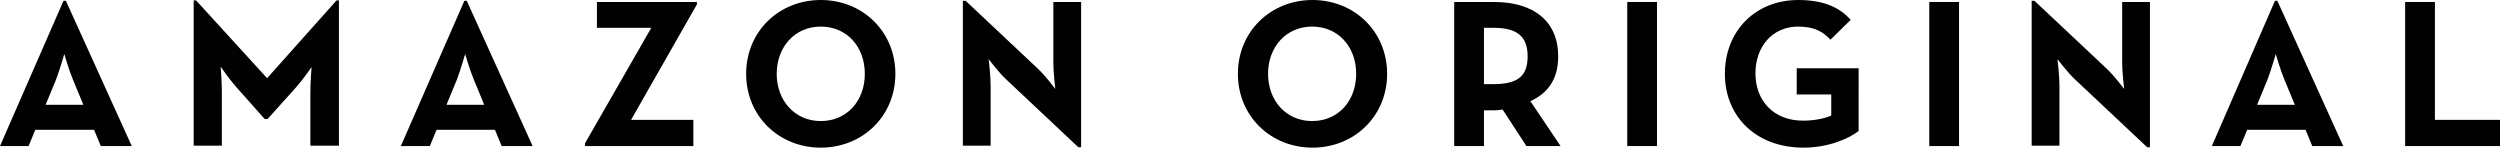 <?xml version="1.0" encoding="utf-8"?>
<!-- Generator: Adobe Illustrator 18.0.0, SVG Export Plug-In . SVG Version: 6.00 Build 0)  -->
<!DOCTYPE svg PUBLIC "-//W3C//DTD SVG 1.1//EN" "http://www.w3.org/Graphics/SVG/1.1/DTD/svg11.dtd">
<svg version="1.1" id="Layer_1" xmlns="http://www.w3.org/2000/svg" xmlns:xlink="http://www.w3.org/1999/xlink" x="0px" y="0px" viewBox="0 0 629.9 37.2" enable-background="new 0 0 629.9 37.2" xml:space="preserve">
<g>
	<path fill="#010101" d="M16,0.2h0.6l16.6,36.6h-7.8l-1.7-4.1H8.9l-1.7,4.1H0L16,0.2z M21,26.4l-2.6-6.3c-1.1-2.6-2.2-6.5-2.2-6.5s-1.1,3.9-2.1,6.5l-2.6,6.3H21z"/>
	<path fill="#010101" d="M48.8,0.1h0.6l17.9,19.6L84.8,0.1h0.6v36.6h-7.2V23.2c0-2.5,0.3-6.3,0.3-6.3s-2.2,3.2-3.9,5.1L67.4,30h-0.7l-7.2-8.1c-1.7-1.9-3.9-5.1-3.9-5.1s0.3,3.9,0.3,6.3v13.6h-7.1V0.1z"/>
	<path fill="#010101" d="M117,0.2h0.6l16.6,36.6h-7.8l-1.7-4.1h-14.7l-1.7,4.1H101L117,0.2z M122,26.4l-2.6-6.3c-1.1-2.6-2.2-6.5-2.2-6.5s-1.1,3.9-2.1,6.5l-2.6,6.3H122z"/>
	<path fill="#010101" d="M147.4,36.1L164.1,7h-13.7V0.5h25.2v0.6L159,30.2h15.7v6.6h-27.3V36.1z"/>
	<path fill="#010101" d="M188,18.6C188,7.9,196.3,0,206.8,0s18.8,7.9,18.8,18.6s-8.3,18.6-18.8,18.6S188,29.3,188,18.6z M217.9,18.6c0-6.8-4.5-11.9-11.1-11.9s-11.1,5.2-11.1,11.9s4.5,11.9,11.1,11.9S217.9,25.4,217.9,18.6z"/>
	<path fill="#010101" d="M253.4,19.9c-1.8-1.7-4.3-5-4.3-5s0.5,4,0.5,6.6v15.2h-7V0.2h0.7l18.3,17.2c1.8,1.7,4.3,5,4.3,5s-0.5-4.1-0.5-6.6V0.5h7v36.6h-0.7L253.4,19.9z"/>
	<path fill="#010101" d="M311.9,18.6c0-10.7,8.3-18.6,18.8-18.6s18.8,7.9,18.8,18.6s-8.3,18.6-18.8,18.6S311.9,29.3,311.9,18.6zM341.7,18.6c0-6.8-4.5-11.9-11.1-11.9s-11.1,5.2-11.1,11.9s4.5,11.9,11.1,11.9S341.7,25.4,341.7,18.6z"/>
	<path fill="#010101" d="M393.2,36.8h-8.6l-6-9.2c-0.7,0.1-1.4,0.2-2.1,0.2h-2.6v9h-7.5V0.5h10c10.1,0,16.2,4.9,16.2,13.7c0,5.7-2.5,9.2-7,11.3L393.2,36.8z M376.2,21.2c6.1,0,8.7-1.9,8.7-7S382.2,7,376.2,7h-2.3v14.2H376.2z"/>
	<path fill="#010101" d="M410,0.5h7.5v36.3H410V0.5z"/>
	<path fill="#010101" d="M434.6,18.6c0-10.7,7.6-18.6,18.5-18.6c5.9,0,10.2,1.6,13.2,5l-5.1,5c-1.8-1.9-3.9-3.3-8.1-3.3c-6.6,0-10.8,5.1-10.8,11.8s4.4,11.9,12,11.9c2.3,0,5.2-0.4,7.1-1.3v-5.3h-8.7v-6.6h15.6V33c-2.1,1.7-7.3,4.2-13.9,4.2C442.4,37.2,434.6,29.3,434.6,18.6z"/>
	<path fill="#010101" d="M486.1,0.5h7.5v36.3h-7.5V0.5z"/>
	<path fill="#010101" d="M522.7,19.9c-1.8-1.7-4.3-5-4.3-5s0.5,4,0.5,6.6v15.2h-7V0.2h0.7l18.3,17.2c1.8,1.7,4.3,5,4.3,5s-0.5-4.1-0.5-6.6V0.5h7v36.6h-0.7L522.7,19.9z"/>
	<path fill="#010101" d="M573.2,0.2h0.6l16.6,36.6h-7.8l-1.7-4.1h-14.7l-1.7,4.1h-7.2L573.2,0.2z M578.2,26.4l-2.6-6.3c-1.1-2.6-2.2-6.5-2.2-6.5s-1.1,3.9-2.1,6.5l-2.6,6.3H578.2z"/>
	<path fill="#010101" d="M606,0.5h7.5v29.7h16.4v6.6H606V0.5z"/>
</g>
</svg>

